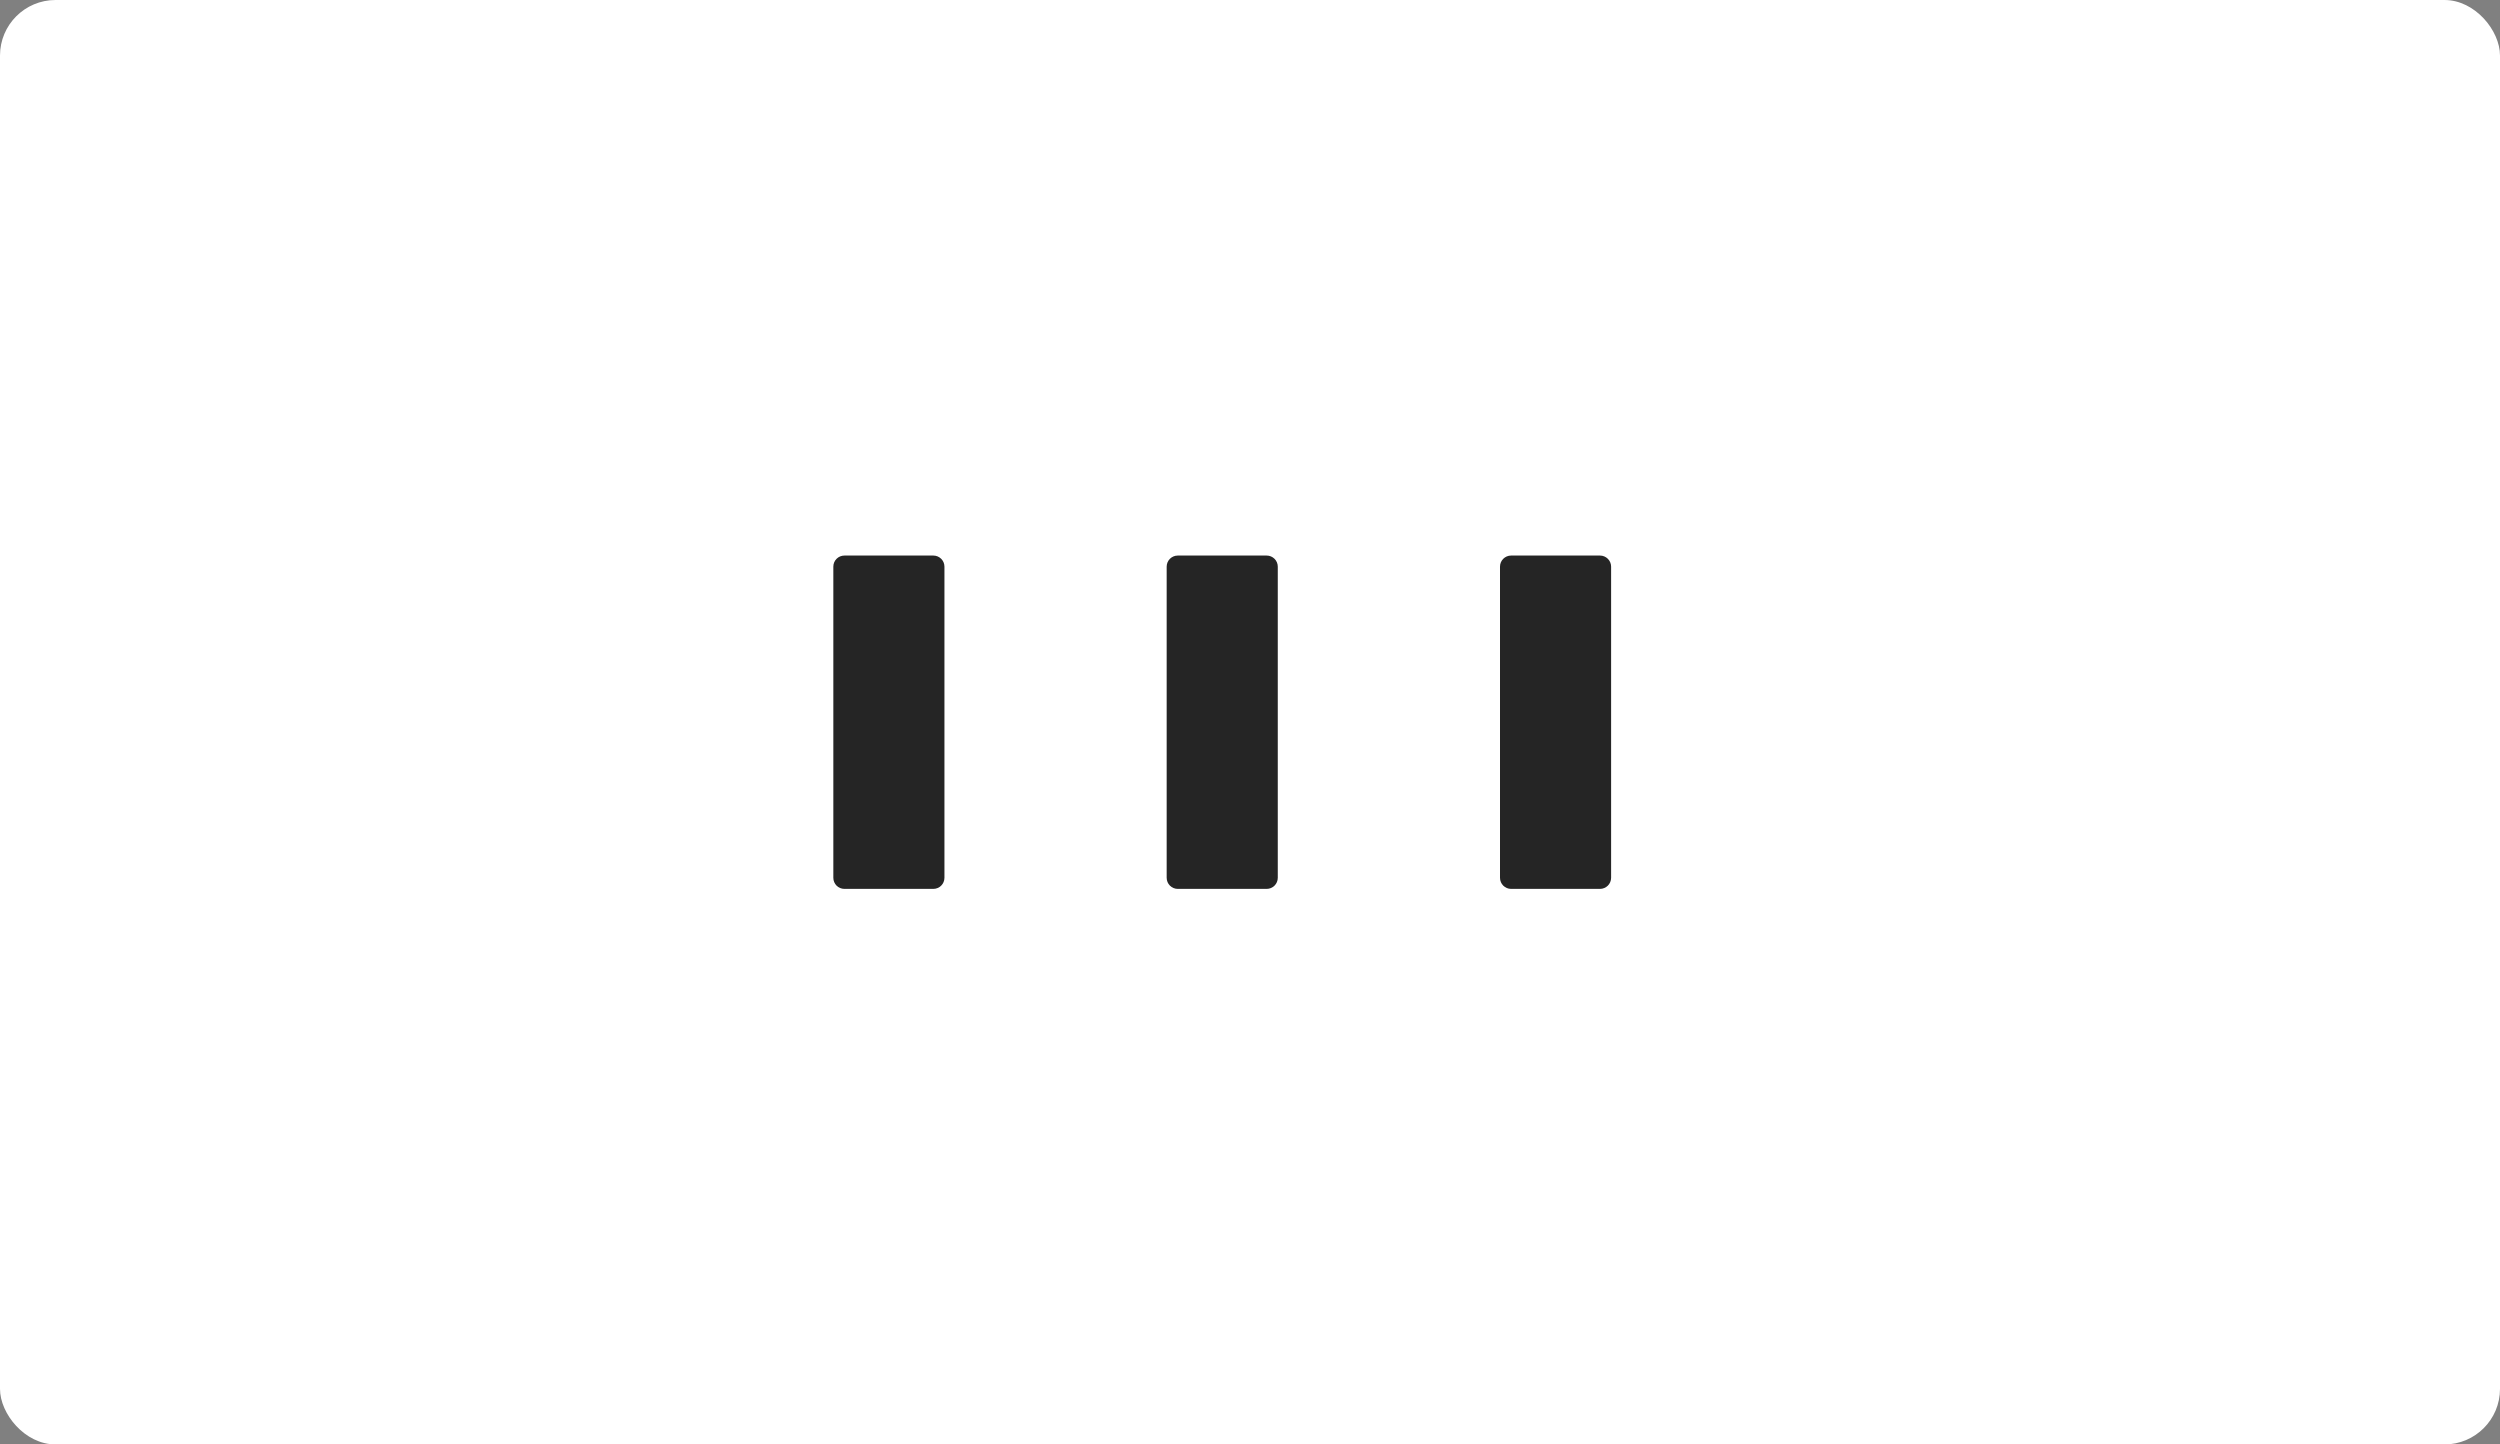 <svg width="45" height="26" viewBox="0 0 45 26" fill="none" xmlns="http://www.w3.org/2000/svg">
<rect x="0" y="0" width="45" height="26" fill="#808080" stroke="none"/>
<rect width="45" height="26" rx="1" fill="white"/>
<path d="M15 10.2C15 10.089 15.089 10 15.2 10H16.8C16.91 10 17 10.089 17 10.2V15.8C17 15.911 16.91 16 16.8 16H15.2C15.089 16 15 15.911 15 15.8V10.2Z" fill="#252525"/>
<path d="M21 10.2C21 10.089 21.09 10 21.2 10H22.8C22.91 10 23 10.089 23 10.2V15.8C23 15.911 22.91 16 22.8 16H21.2C21.09 16 21 15.911 21 15.8V10.2Z" fill="#252525"/>
<path d="M27.2 10C27.09 10 27 10.089 27 10.2V15.8C27 15.911 27.09 16 27.2 16H28.8C28.91 16 29 15.911 29 15.8V10.2C29 10.089 28.91 10 28.8 10H27.2Z" fill="#252525"/>
</svg>
